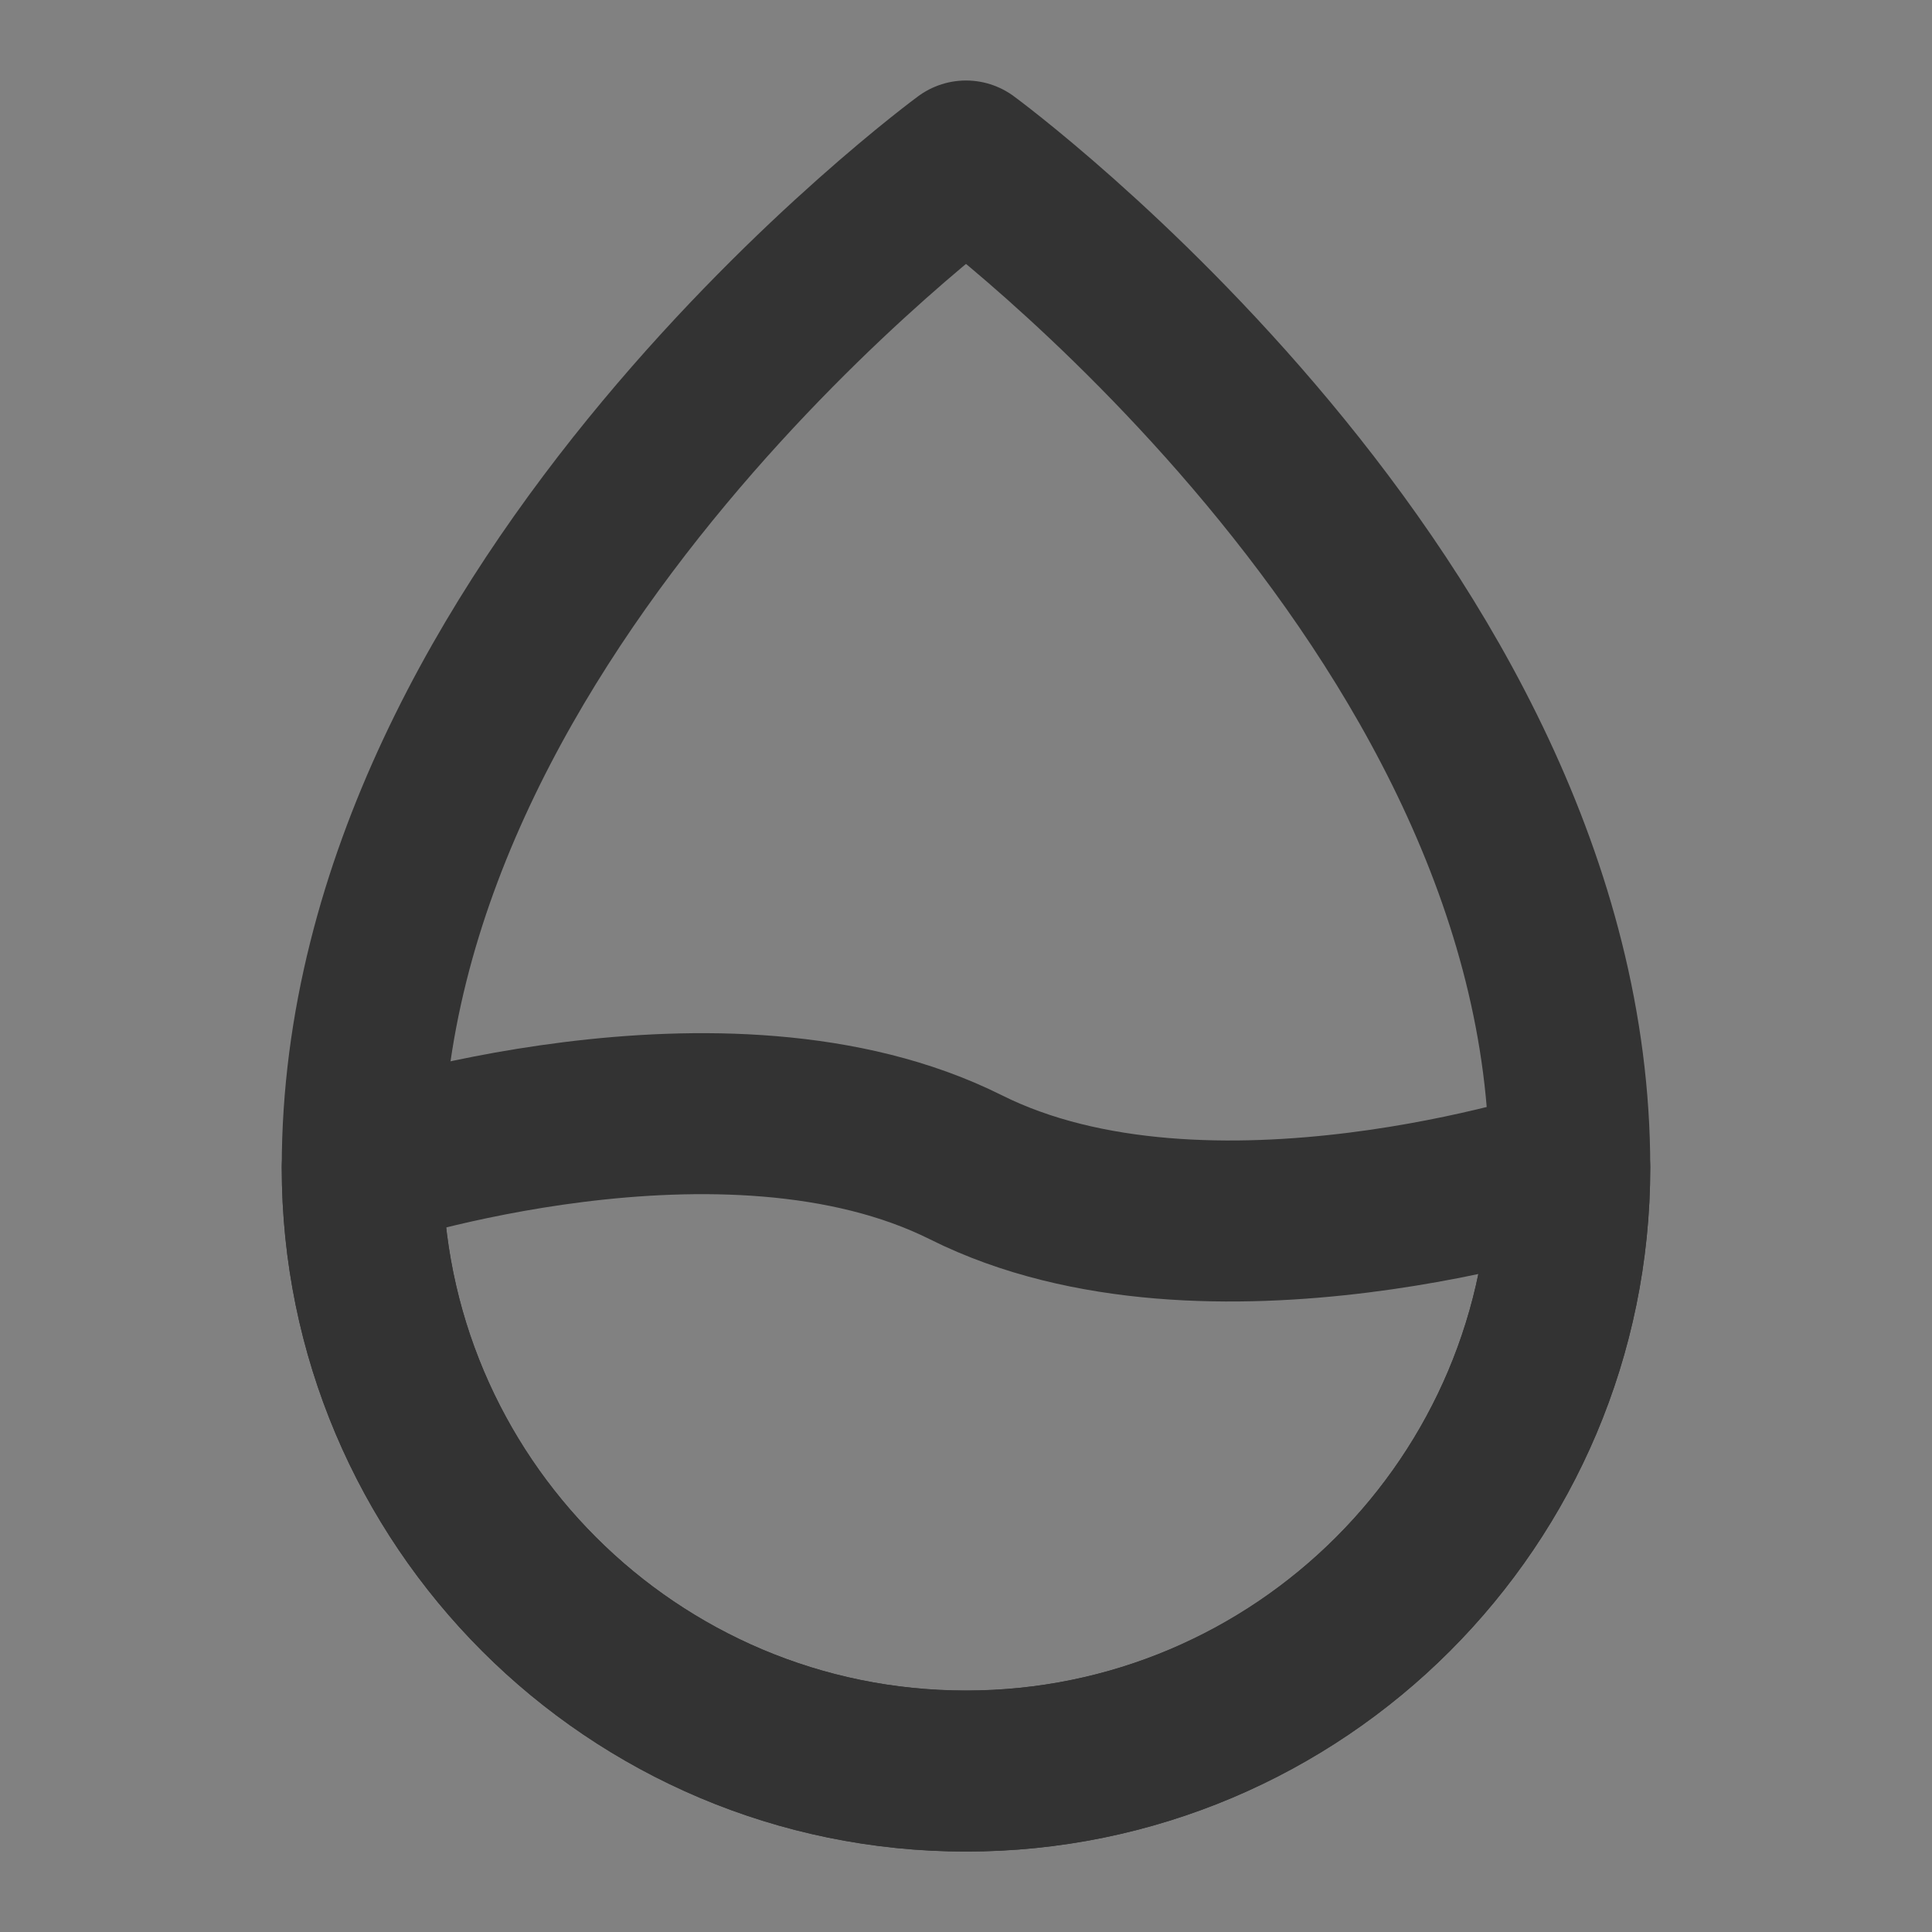 <svg width="24" height="24" viewBox="0 0 24 24" fill="none" xmlns="http://www.w3.org/2000/svg">
<rect x="0" y="0" width="24" height="24" fill="#808080" stroke="none"/>
<g clip-path="url(#clip0_2_19441)">
<path d="M24 0H0V24H24V0Z" fill="white" fill-opacity="0.01"/>
<path fill-rule="evenodd" clip-rule="evenodd" d="M12 22C16.142 22 19.5 18.642 19.5 14.5C19.5 7.5 12 2 12 2C12 2 4.5 7.5 4.5 14.5C4.5 18.642 7.858 22 12 22Z" stroke="#333333" stroke-width="2" stroke-linecap="round" stroke-linejoin="round"/>
<path d="M4.5 14.501C4.5 18.643 7.858 22.001 12 22.001C16.142 22.001 19.5 18.643 19.5 14.501C19.5 14.501 15 16.001 12 14.501C9 13.001 4.5 14.501 4.5 14.501Z" stroke="#333333" stroke-width="2" stroke-linejoin="round"/>
</g>
<defs>
<clipPath id="clip0_2_19441">
<rect width="24" height="24" fill="white"/>
</clipPath>
</defs>
</svg>
